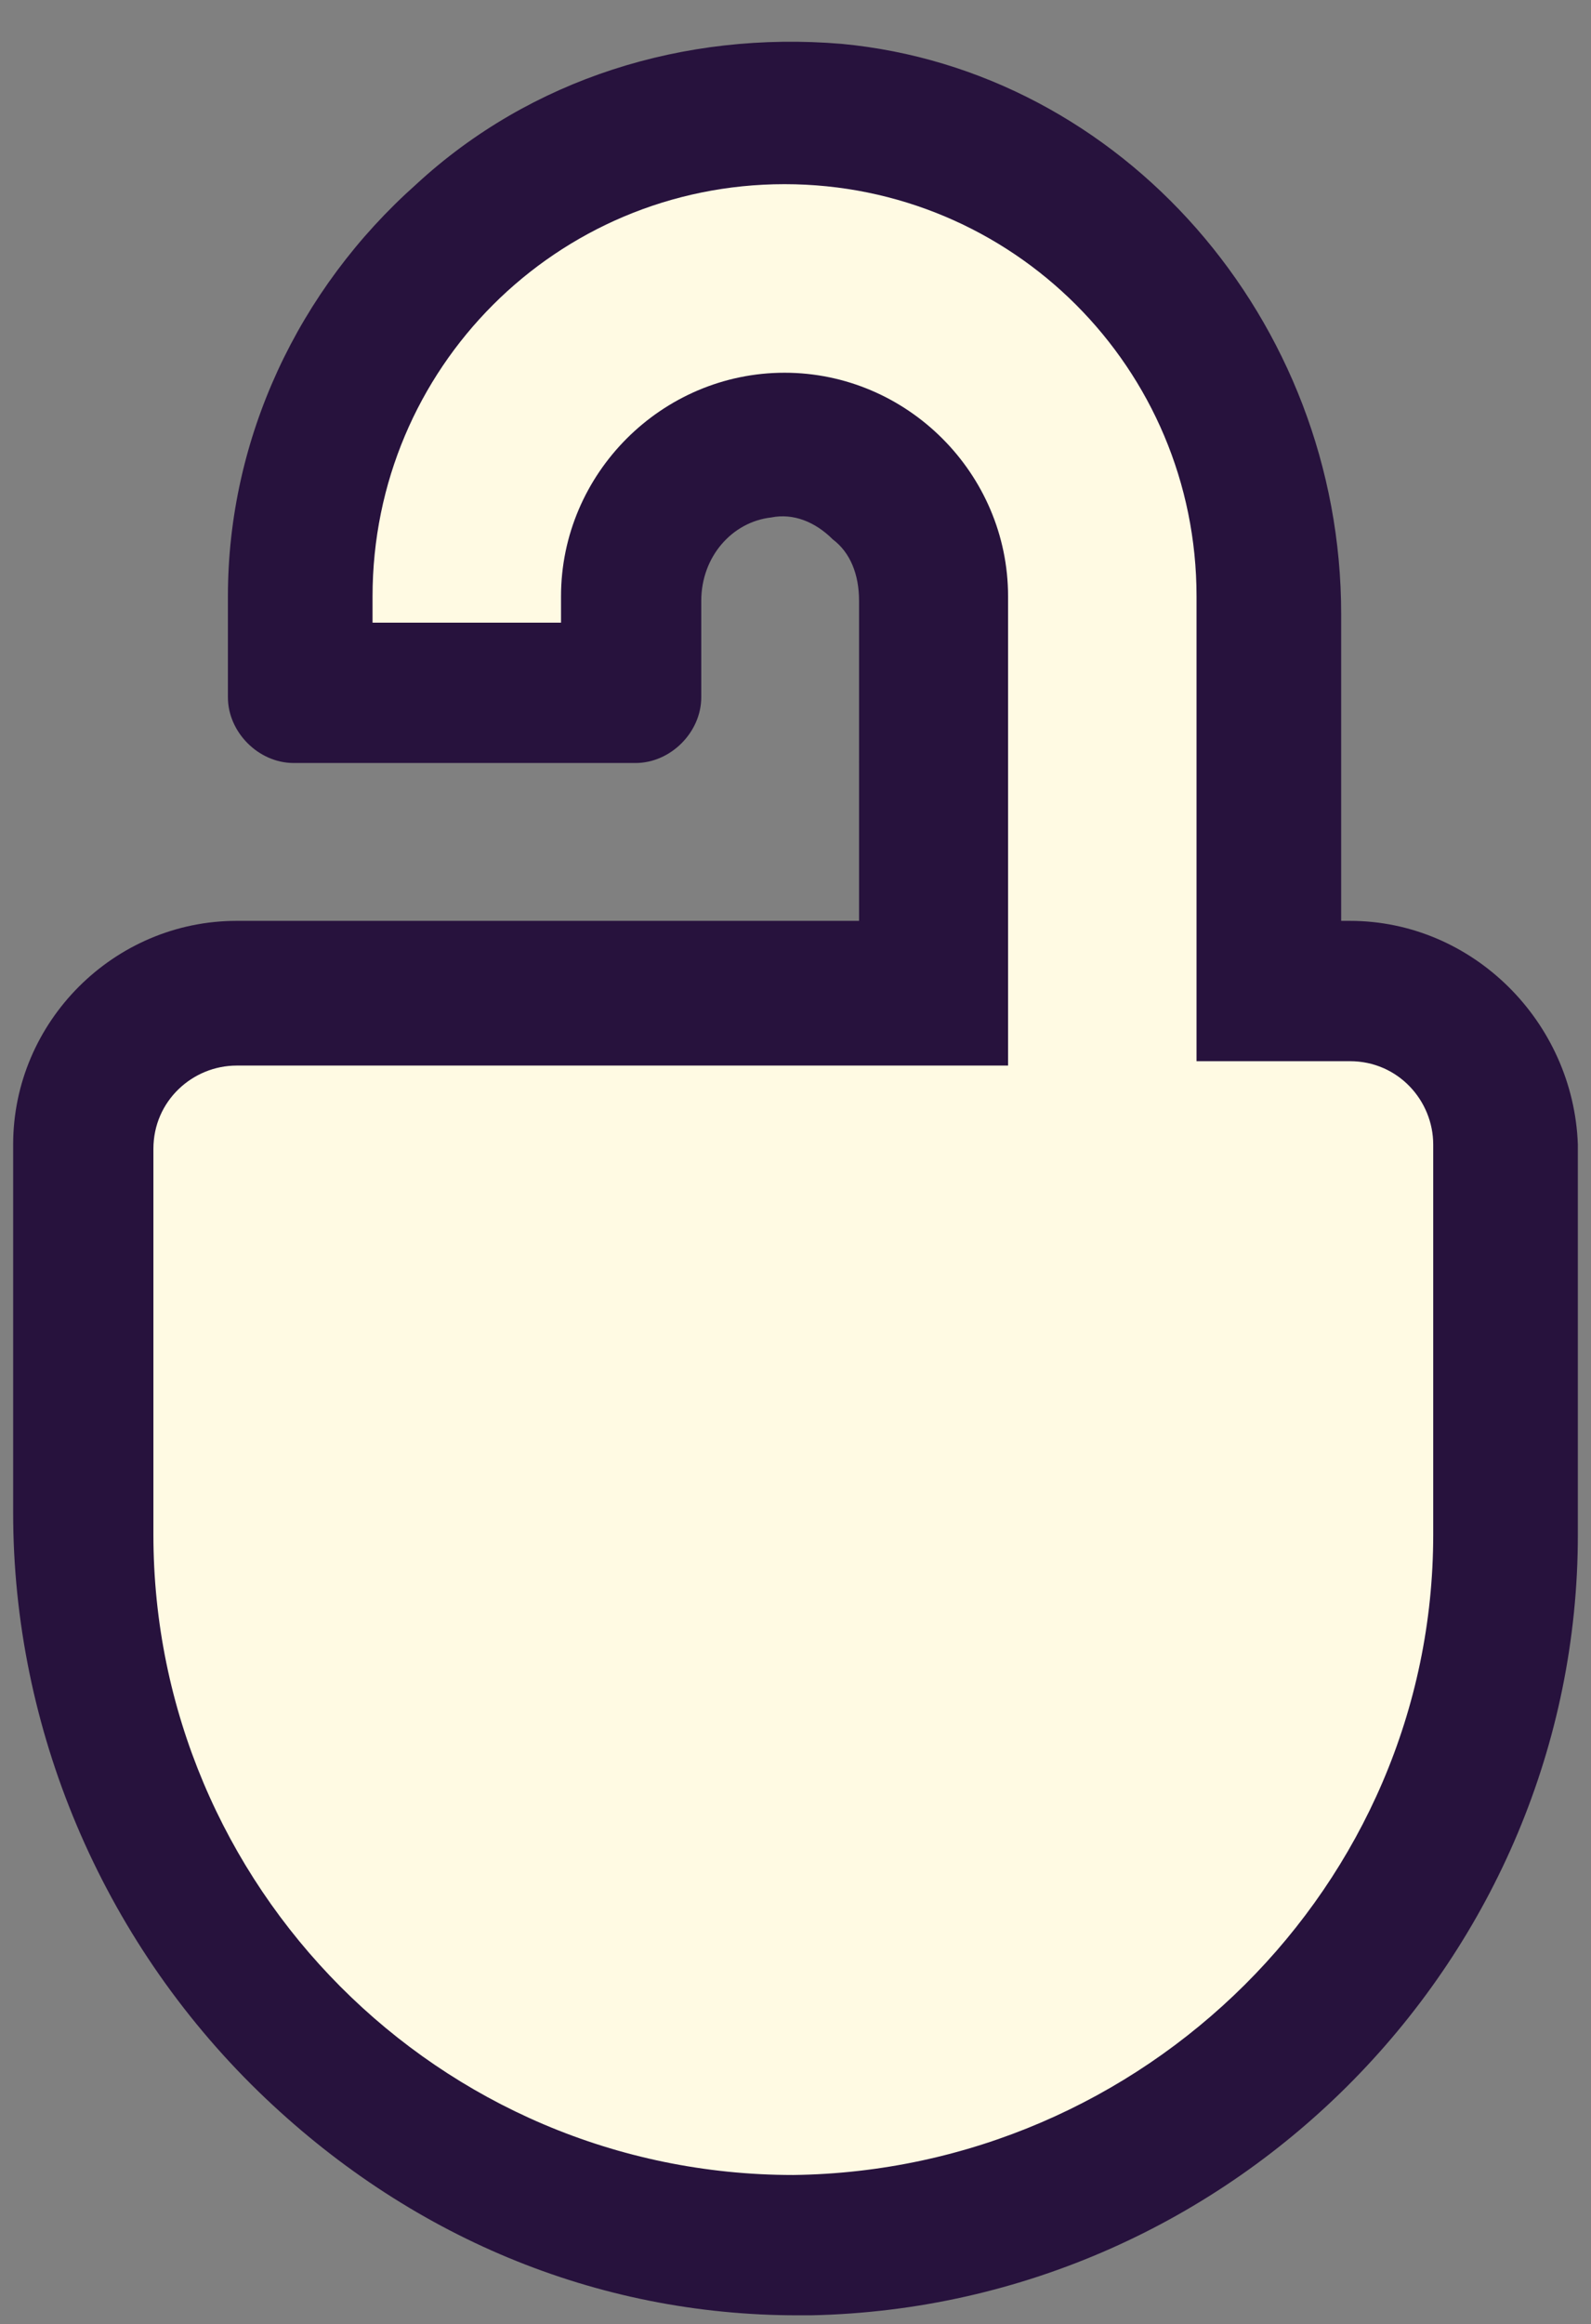 <?xml version="1.0" encoding="utf-8"?>
<!-- Generator: Adobe Illustrator 24.2.0, SVG Export Plug-In . SVG Version: 6.00 Build 0)  -->
<svg version="1.1" id="Camada_1" xmlns="http://www.w3.org/2000/svg" xmlns:xlink="http://www.w3.org/1999/xlink" x="0px" y="0px"
	 viewBox="0 0 36.3 53" style="enable-background:new 0 0 36.3 53;" xml:space="preserve">
<rect x="0" y="0" width="36.3" height="53" fill="#808080" stroke="none"/>
<style type="text/css">
	.st0{fill:#27123D;}
	.st1{fill-rule:evenodd;clip-rule:evenodd;fill:#FFFAE3;}
</style>
<path class="st0" d="M30.8,21h-0.2v-7c0-6.7-5-12.4-11.4-13c-3.6-0.3-7.1,0.8-9.7,3.2C6.8,6.6,5.2,10,5.2,13.6v2.3
	c0,0.8,0.7,1.5,1.5,1.5h7.8c0.8,0,1.5-0.7,1.5-1.5v-2.2c0-1,0.7-1.8,1.6-1.9c0.5-0.1,1,0.1,1.4,0.5c0.4,0.3,0.6,0.8,0.6,1.4V21H5.4
	c-2.8,0-5.1,2.3-5.1,5.1v8.4c0,4.9,2,9.7,5.6,13.2c3.4,3.3,7.7,5.1,12.3,5.1c0.1,0,0.2,0,0.3,0c9.7-0.2,17.5-8.2,17.5-17.8v-8.9
	C35.9,23.3,33.6,21,30.8,21z"/>
<path id="Fill-78_1_" class="st1" d="M32.7,35v-8.9c0-1-0.8-1.9-1.9-1.9h-3.5V13.6c0-5.2-4.2-9.4-9.4-9.4c-5.2,0-9.4,4.2-9.4,9.4
	v0.6h4.3v-0.6c0-2.8,2.3-5.1,5.1-5.1s5.1,2.3,5.1,5.1v10.7H5.4c-1,0-1.9,0.8-1.9,1.9V35c0,8,6.5,14.6,14.6,14.6
	C26.1,49.5,32.7,43,32.7,35"/>
</svg>
